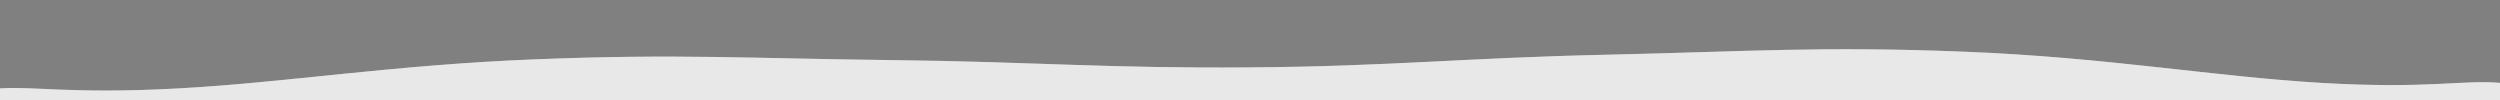 <svg xmlns="http://www.w3.org/2000/svg" class="ytp-heat-map-svg" height="100%" preserveAspectRatio="none" version="1.1" viewBox="0 0 1000 100" width="100%" style="height: 40px;"><rect x="0" y="0" width="1000" height="100" fill="#808080" stroke="none"/><defs><clipPath id="12"><path class="ytp-heat-map-path" d="M 0.0,100.0 C 0.0,97.7 -14.3,90.7 0.0,88.4 C 14.3,86.1 28.6,94.2 71.4,88.4 C 114.3,82.6 157.1,64.9 214.3,59.3 C 271.4,53.6 300.0,58.5 357.1,60.1 C 414.3,61.8 442.9,68.5 500.0,67.4 C 557.1,66.3 585.7,57.8 642.9,54.7 C 700.0,51.5 728.6,46.0 785.7,51.7 C 842.9,57.3 885.7,76.7 928.6,82.9 C 971.4,89.2 985.7,79.5 1000.0,82.9 C 1014.3,86.3 1000.0,96.6 1000.0,100.0" fill="white"/></clipPath></defs><rect class="ytp-heat-map-graph" clip-path="url(#12)" fill="white" fill-opacity="0.4" height="100%" width="100%" x="0" y="0"/><rect class="ytp-heat-map-hover" clip-path="url(#12)" fill="white" fill-opacity="0.7" height="100%" width="100%" x="0" y="0"/><rect class="ytp-heat-map-play" clip-path="url(#12)" height="100%" x="0" y="0"/></svg>